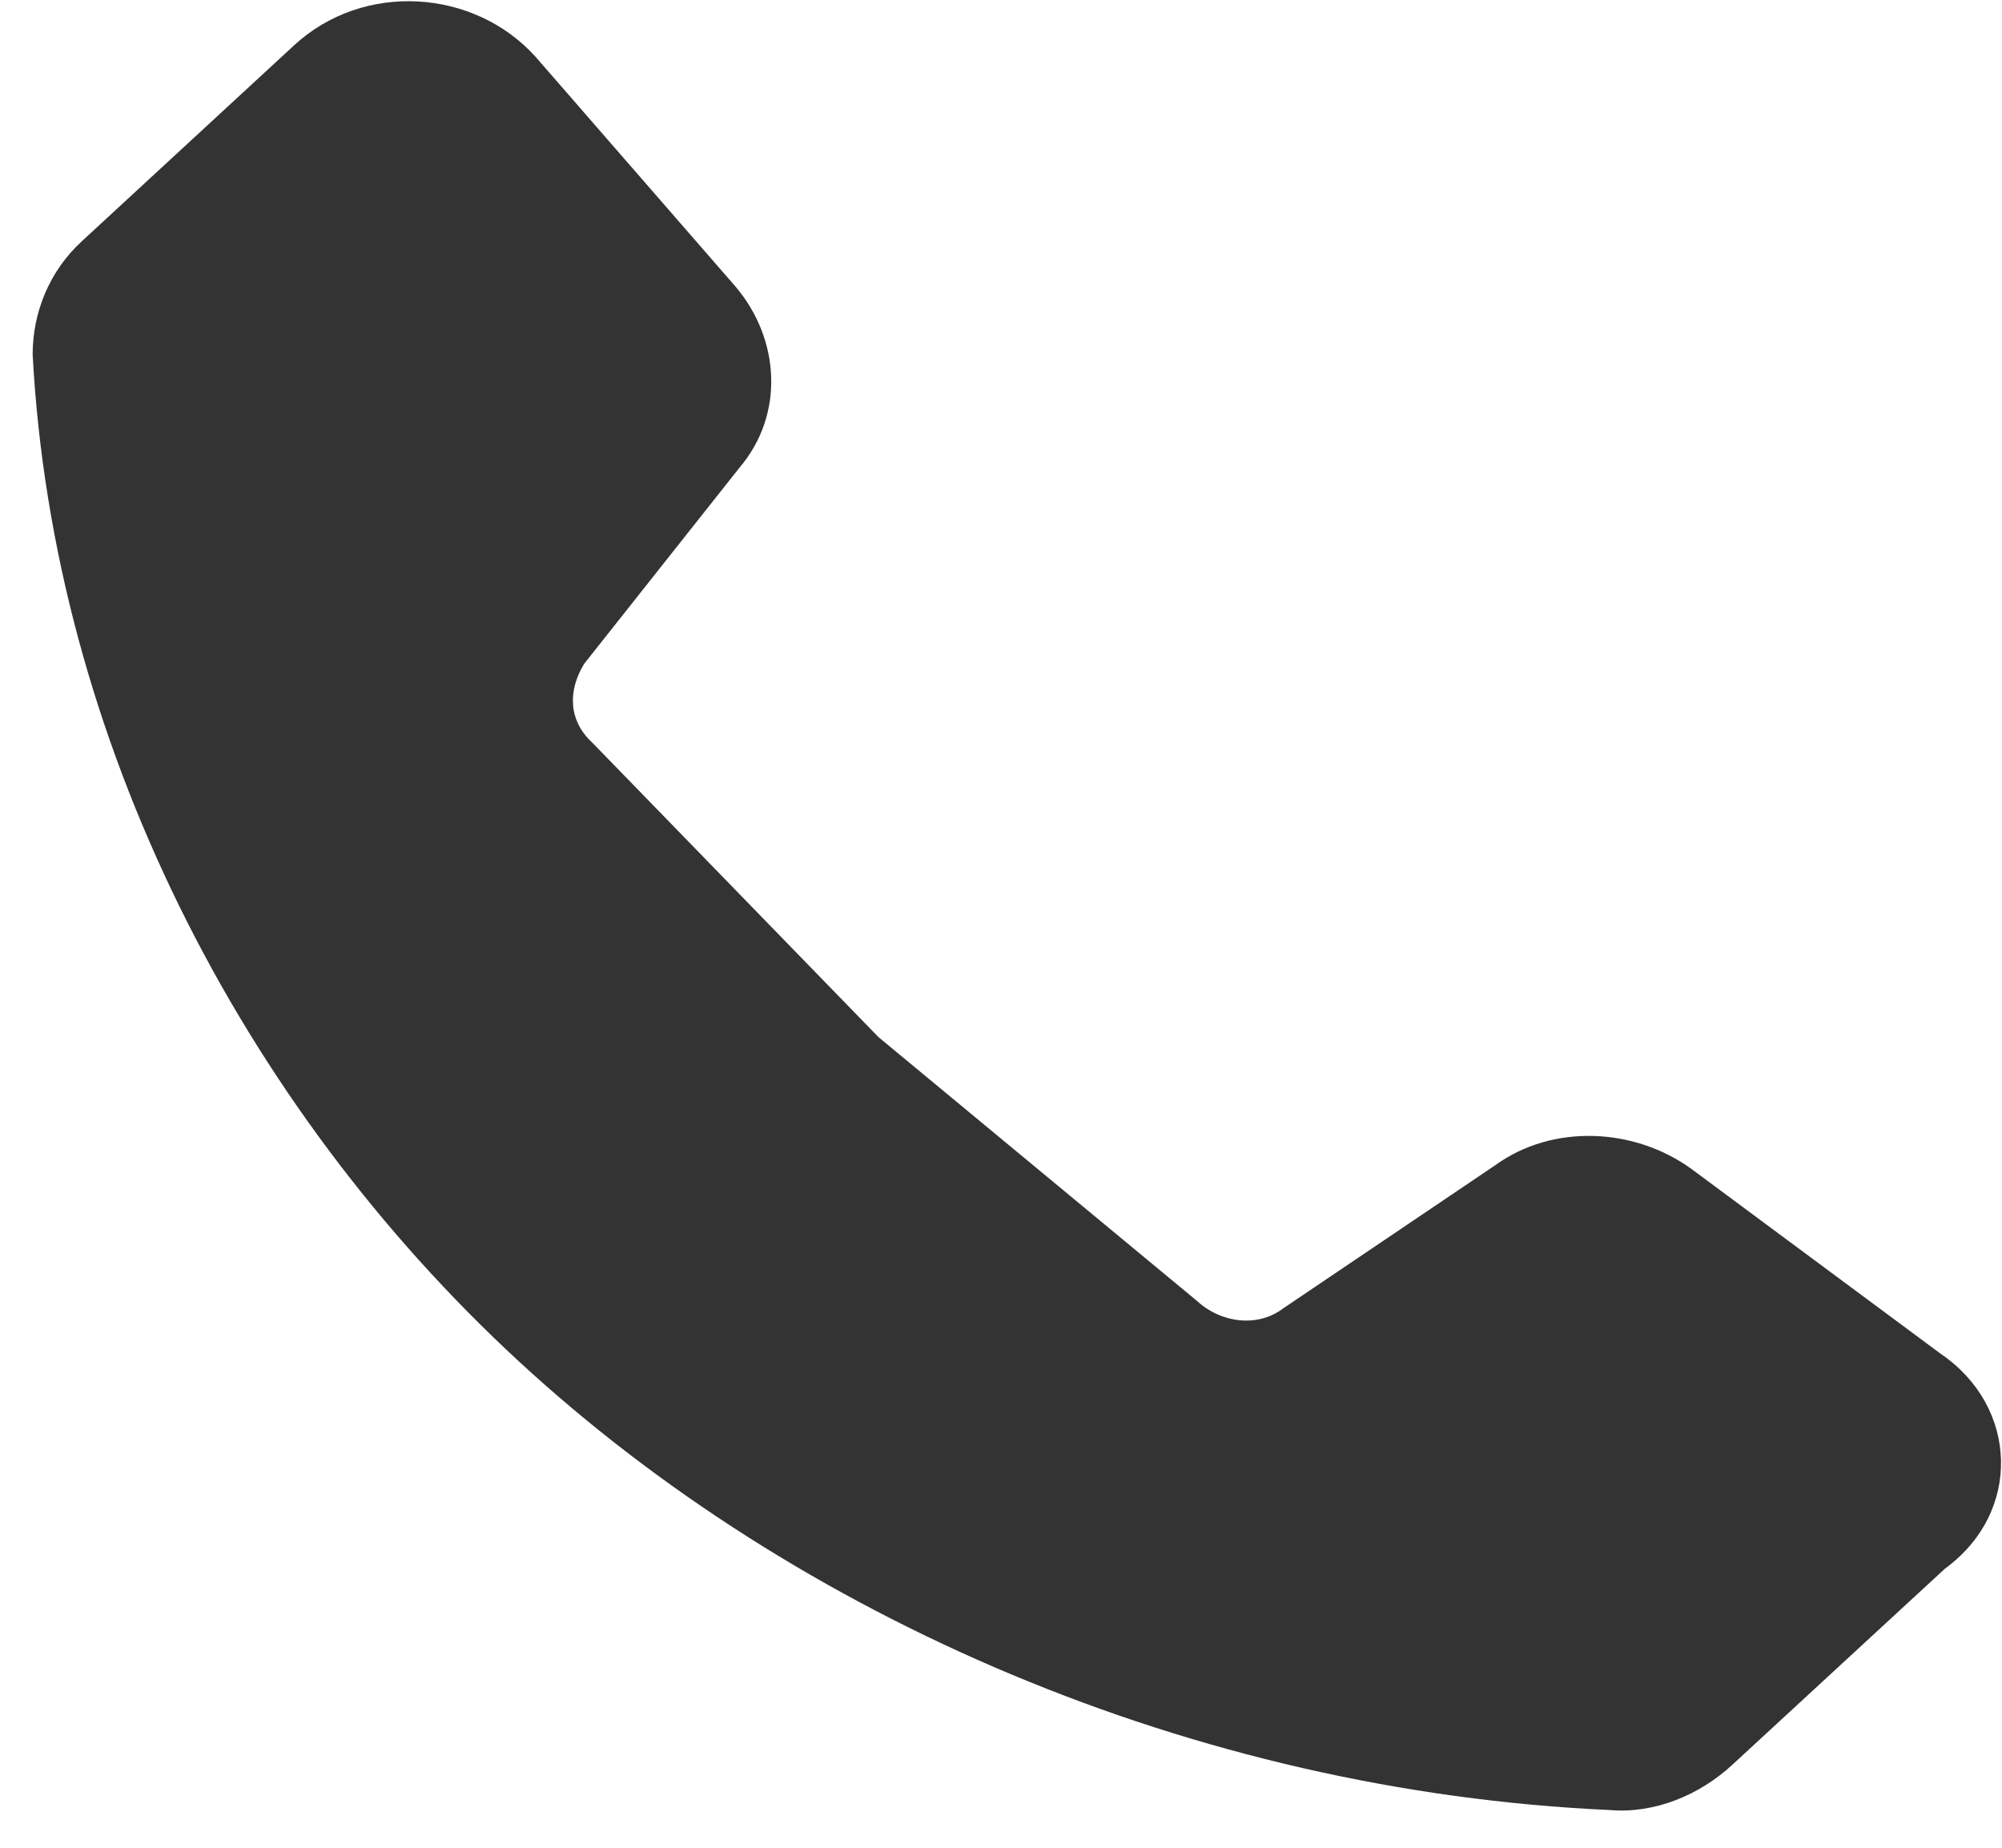 ﻿<?xml version="1.0" encoding="utf-8"?>
<svg version="1.1" xmlns:xlink="http://www.w3.org/1999/xlink" width="13px" height="12px" xmlns="http://www.w3.org/2000/svg">
  <g transform="matrix(1 0 0 1 -244 -142 )">
    <path d="M 12.629 10.188  C 13.133 9.82  13.106 9.135  12.602 8.792  L 10.984 7.592  C 10.612 7.322  10.082 7.298  9.71 7.567  L 8.331 8.498  C 8.171 8.62  7.933 8.596  7.773 8.449  L 5.704 6.735  L 3.847 4.824  C 3.688 4.678  3.688 4.482  3.794 4.31  L 4.802 3.037  C 5.094 2.694  5.067 2.204  4.776 1.861  L 3.476 0.367  C 3.078 -0.073  2.361 -0.122  1.91 0.294  L 0.531 1.567  C 0.318 1.763  0.212 2.033  0.212 2.302  C 0.345 4.8  1.565 7.176  3.369 8.841  C 5.173 10.506  7.747 11.633  10.453 11.755  C 10.745 11.78  11.037 11.657  11.249 11.461  L 12.629 10.188  Z " fill-rule="nonzero" fill="#333333" stroke="none" transform="matrix(1 0 0 1 244 142 )" />
  </g>
</svg>